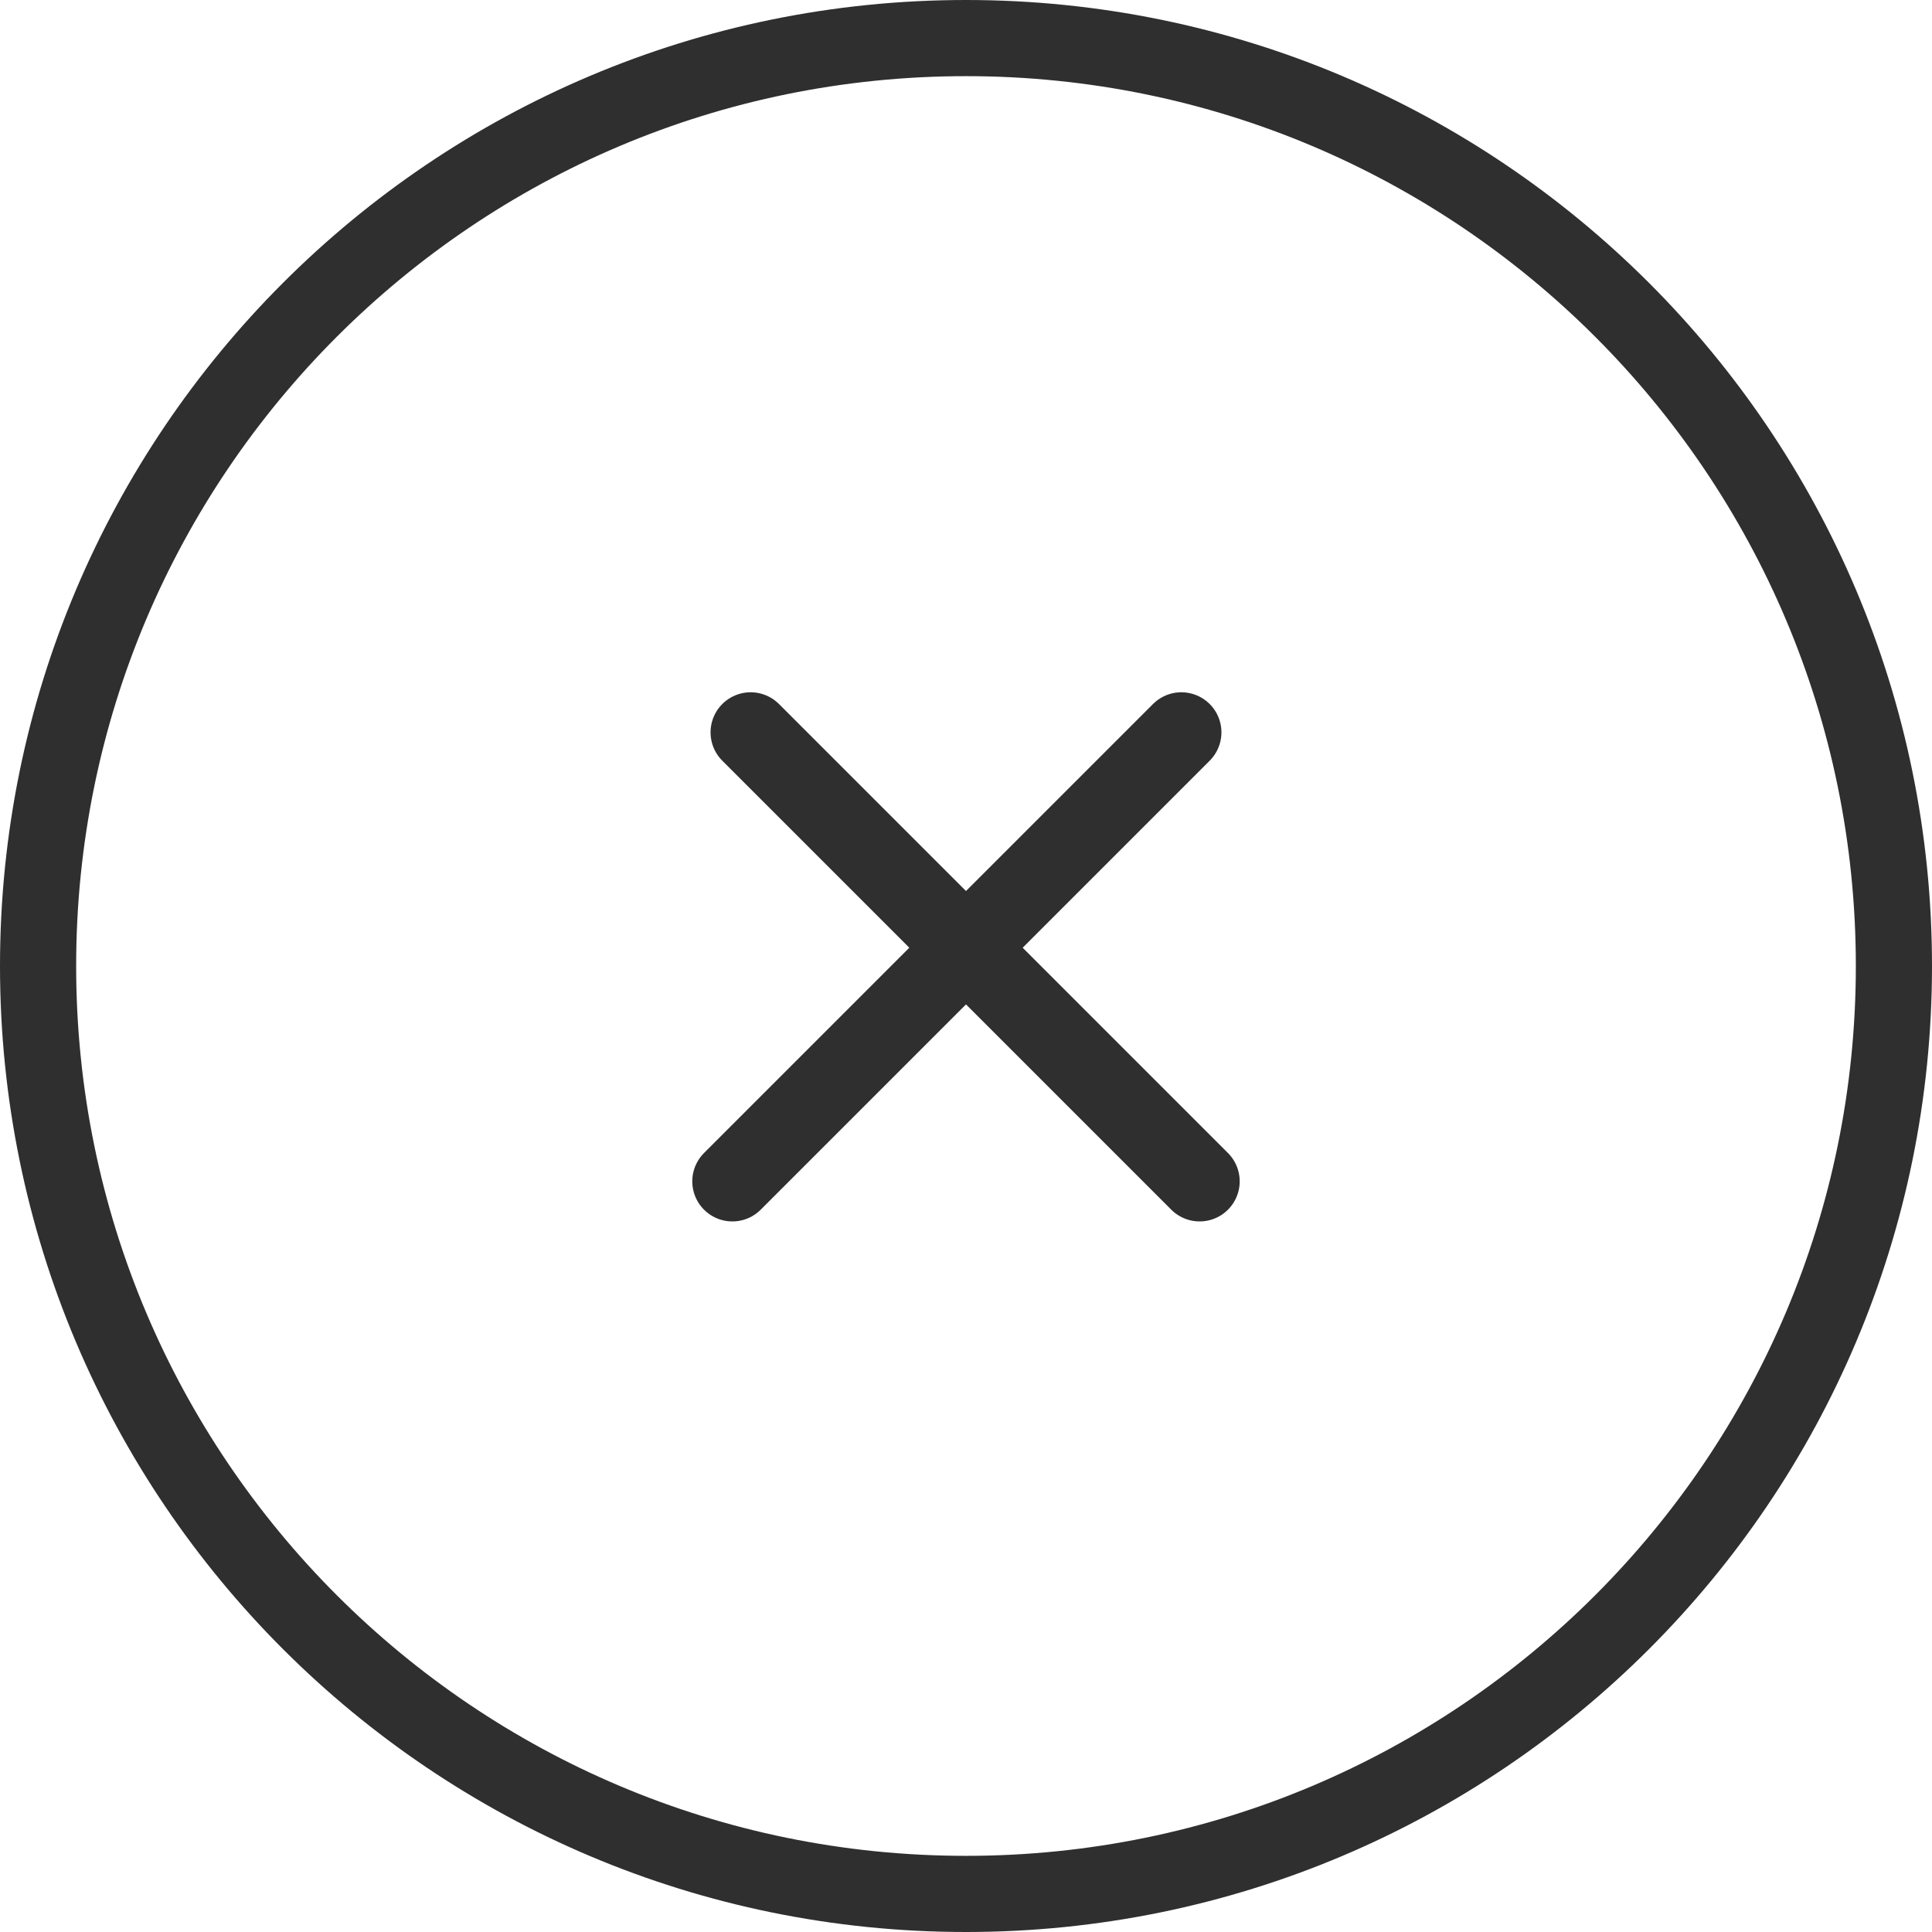 <svg width="964" height="964" viewBox="0 0 964 964" fill="none" xmlns="http://www.w3.org/2000/svg">
<path d="M374.541 365.423L598.566 589.449" stroke="#2F2F2F" stroke-width="40" stroke-linecap="round"/>
<path d="M365.423 589.449L589.449 365.423" stroke="#2F2F2F" stroke-width="40" stroke-linecap="round"/>
<path d="M482 945C737.708 945 945 737.708 945 482C945 226.292 737.708 19 482 19C226.292 19 19 226.292 19 482C19 737.708 226.292 945 482 945Z" stroke="#2F2F2F" stroke-width="38"/>
</svg>
